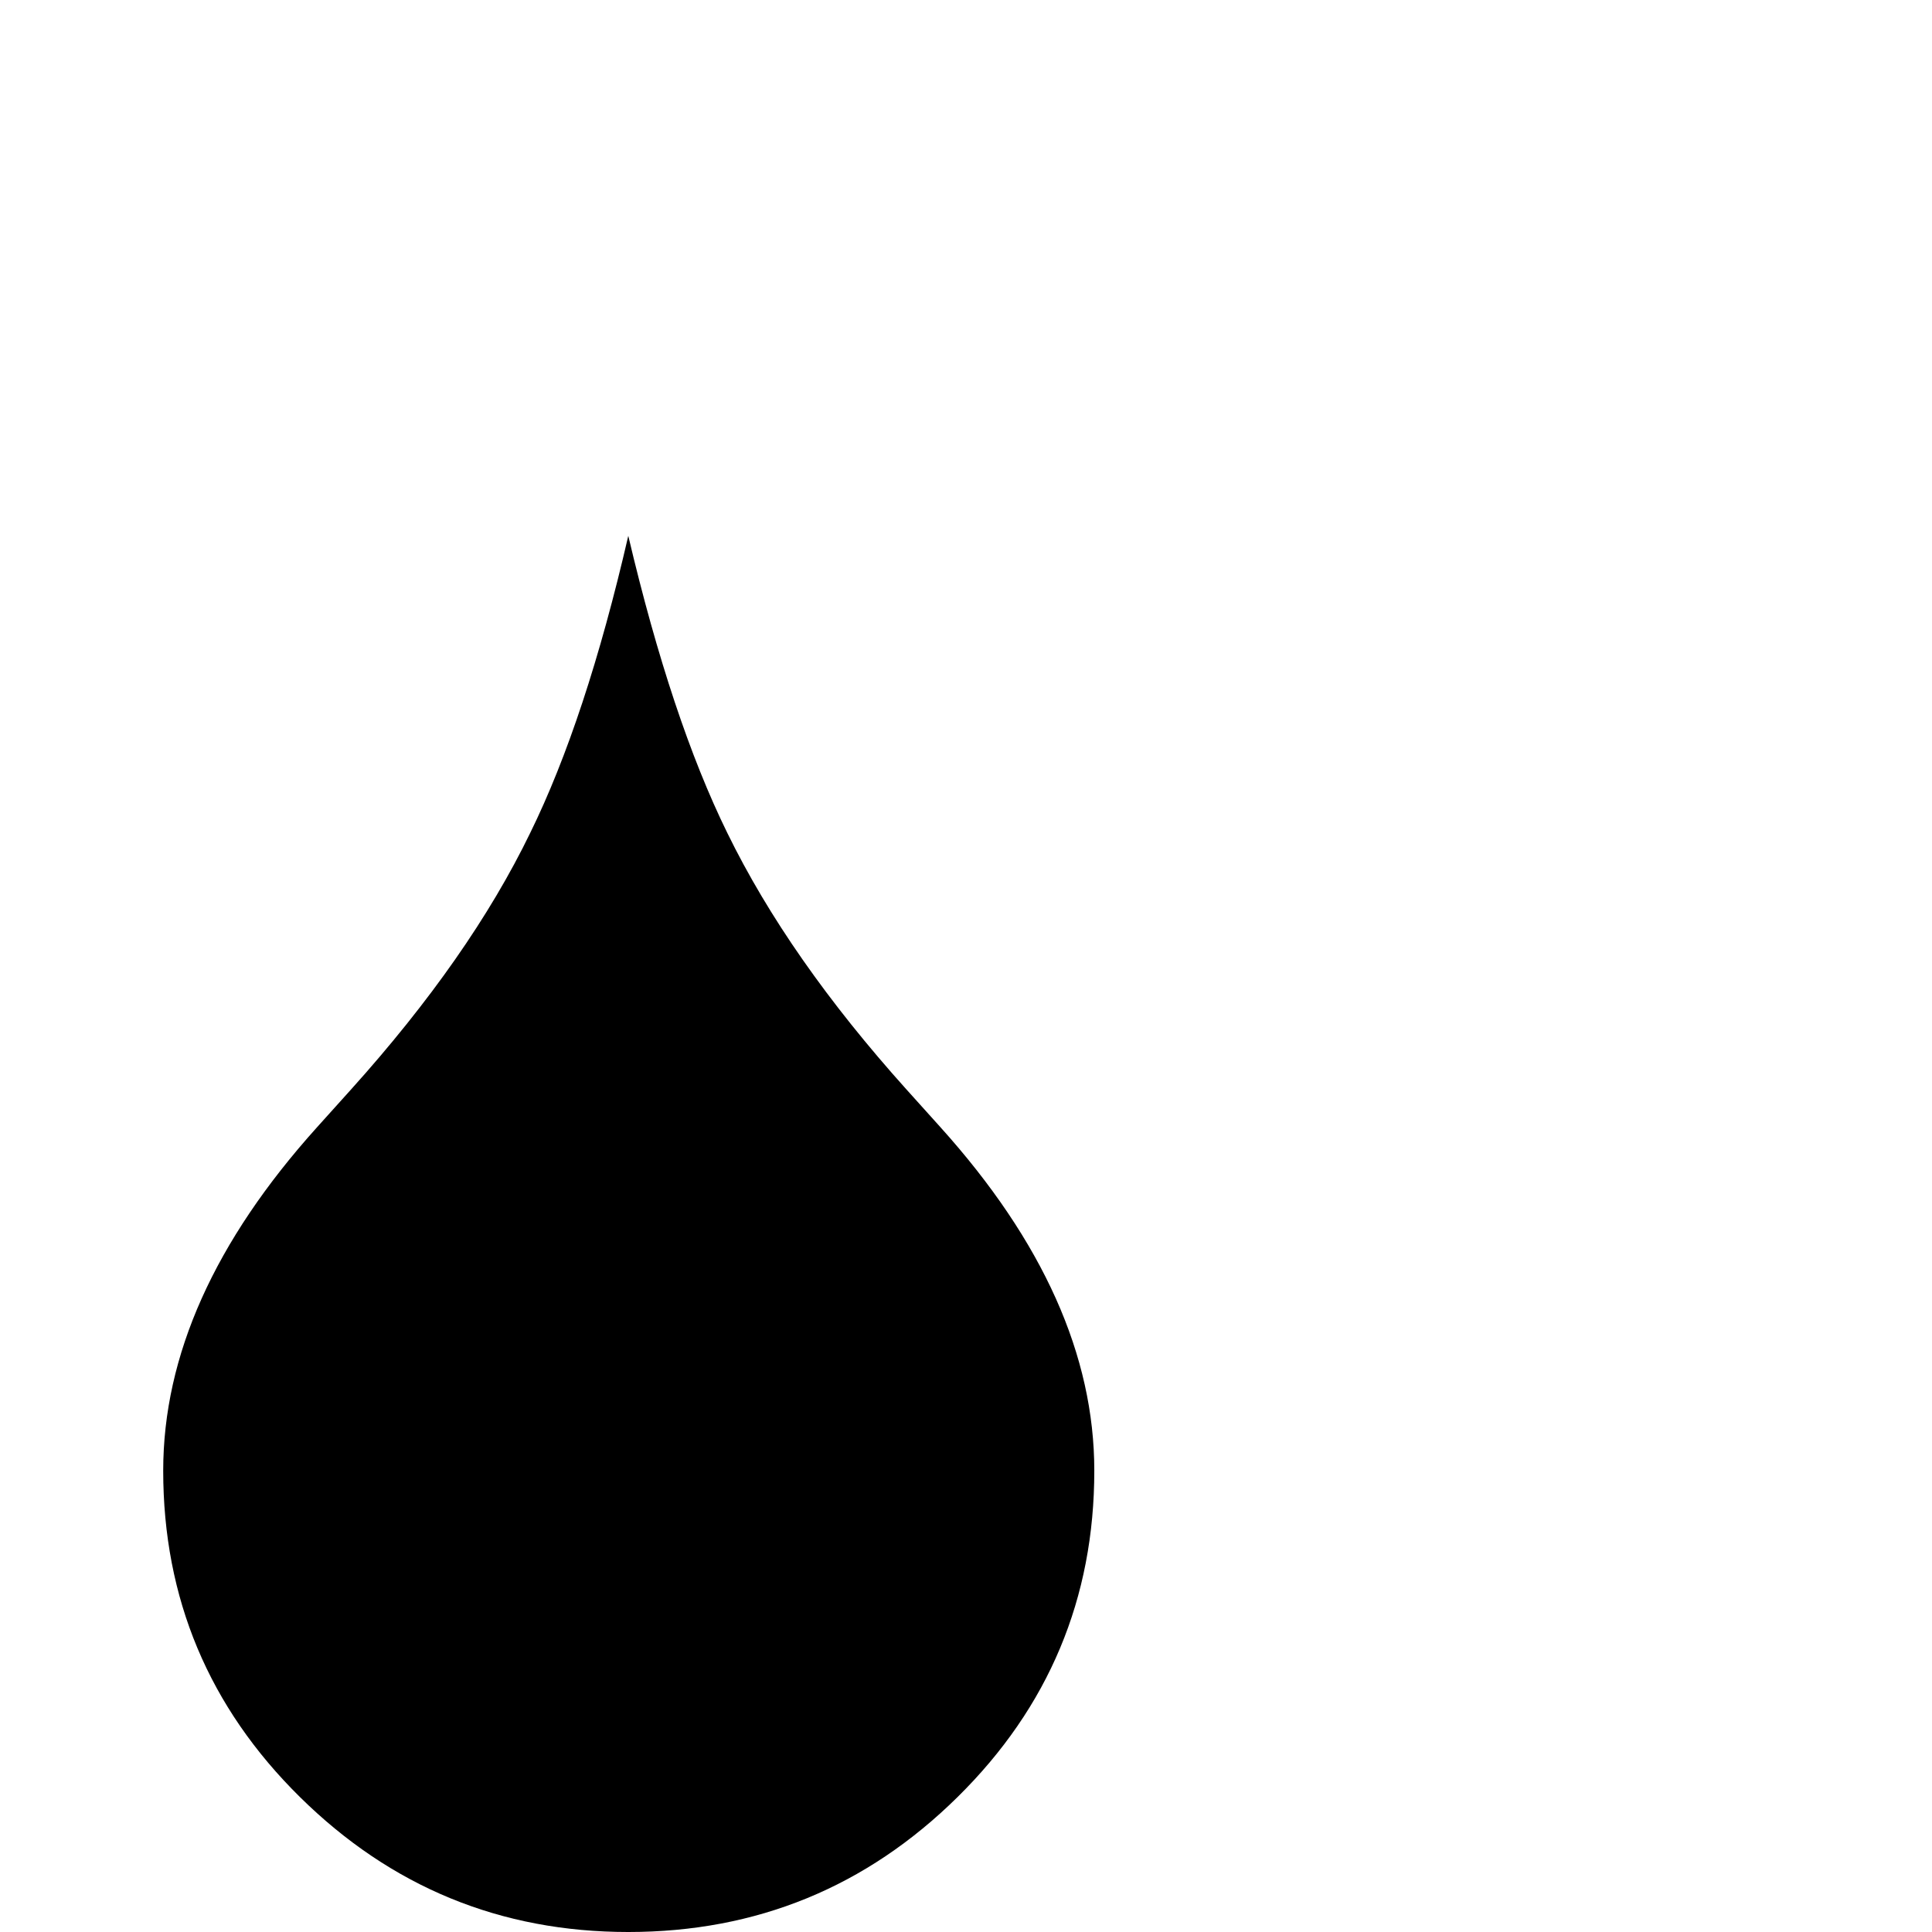 <?xml version="1.0" standalone="no"?>
<!DOCTYPE svg PUBLIC "-//W3C//DTD SVG 1.1//EN" "http://www.w3.org/Graphics/SVG/1.1/DTD/svg11.dtd" >
<svg viewBox="0 -442 2048 2048">
  <g transform="matrix(1 0 0 -1 0 1606)">
   <path fill="currentColor"
d="M1160 489q0 -203 -145 -346t-349 -143q-203 0 -348 143t-145 346q0 183 163 364l36 40q126 140 190 272q59 120 104 315q46 -195 105 -315q65 -133 190 -272l36 -40q163 -181 163 -364z" />
  </g>

</svg>
